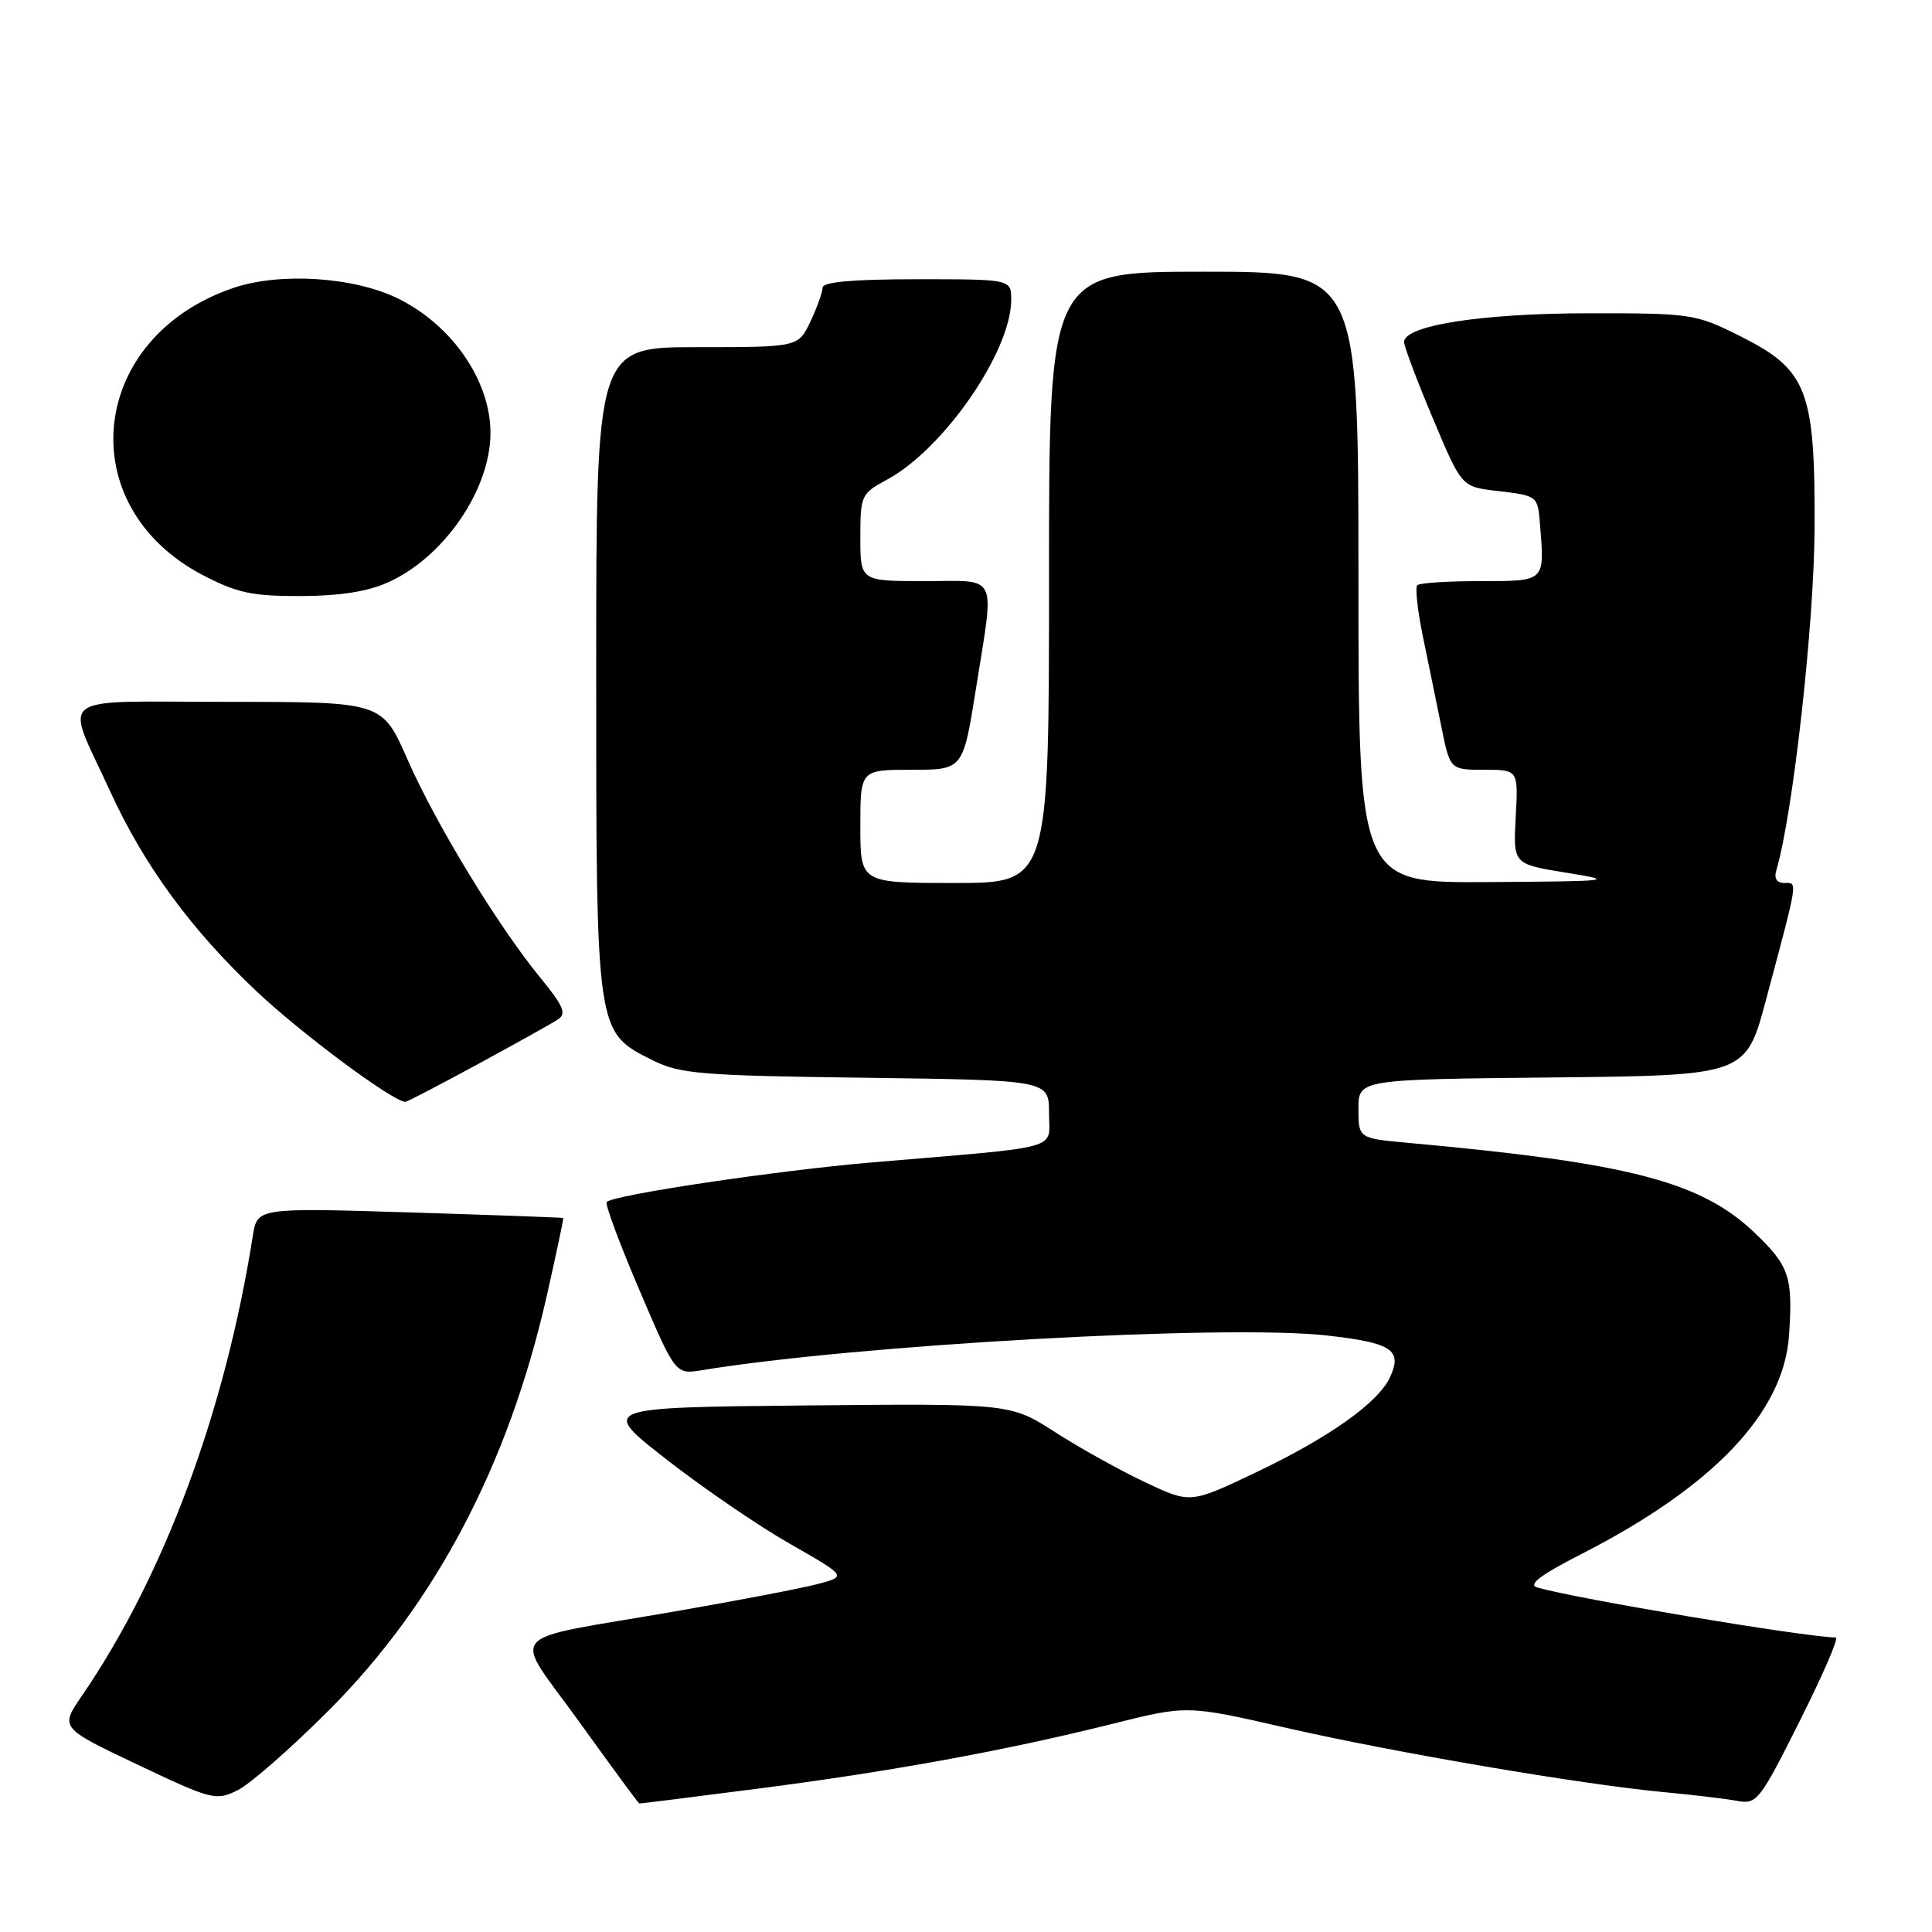 <?xml version="1.0" encoding="UTF-8" standalone="no"?>
<!DOCTYPE svg PUBLIC "-//W3C//DTD SVG 1.1//EN" "http://www.w3.org/Graphics/SVG/1.1/DTD/svg11.dtd" >
<svg xmlns="http://www.w3.org/2000/svg" xmlns:xlink="http://www.w3.org/1999/xlink" version="1.1" viewBox="0 0 256 256">
 <g >
 <path fill="currentColor"
d=" M 43.59 226.61 C 57.72 212.46 67.38 194.07 72.45 171.71 C 73.72 166.09 74.70 161.45 74.63 161.39 C 74.56 161.33 65.41 161.00 54.29 160.65 C 34.09 160.03 34.09 160.03 33.50 163.76 C 29.82 187.07 21.71 208.87 10.84 224.72 C 7.95 228.94 7.95 228.94 18.22 233.82 C 28.11 238.51 28.61 238.64 31.50 237.21 C 33.15 236.39 38.59 231.62 43.59 226.61 Z  M 100.23 237.03 C 117.79 234.78 133.19 231.97 147.40 228.42 C 157.30 225.94 157.30 225.94 170.40 228.94 C 184.84 232.24 209.61 236.45 220.50 237.47 C 224.35 237.83 228.72 238.35 230.21 238.63 C 232.78 239.11 233.19 238.59 238.46 228.07 C 241.52 221.98 243.68 216.99 243.26 216.98 C 238.87 216.88 208.94 211.86 203.69 210.35 C 202.41 209.98 204.11 208.69 209.60 205.89 C 227.05 196.96 236.33 187.19 237.05 177.00 C 237.59 169.22 237.11 167.76 232.54 163.39 C 225.43 156.57 215.89 154.09 186.75 151.45 C 180.00 150.84 180.00 150.84 180.00 146.94 C 180.00 143.03 180.00 143.03 205.66 142.77 C 231.32 142.50 231.32 142.50 234.00 132.50 C 238.33 116.31 238.22 117.00 236.45 117.00 C 235.41 117.00 235.04 116.40 235.39 115.25 C 237.57 107.88 240.39 82.69 240.44 70.00 C 240.52 51.63 239.49 48.99 230.50 44.50 C 224.69 41.59 224.07 41.50 210.50 41.51 C 196.28 41.52 185.96 43.14 186.05 45.35 C 186.08 45.98 187.80 50.55 189.89 55.50 C 193.67 64.50 193.67 64.50 198.29 65.04 C 203.77 65.68 203.75 65.67 204.06 69.50 C 204.68 77.12 204.80 77.00 196.17 77.00 C 191.86 77.00 188.09 77.24 187.80 77.54 C 187.50 77.83 187.83 80.87 188.53 84.29 C 189.24 87.70 190.33 93.09 190.98 96.25 C 192.14 102.00 192.14 102.00 196.66 102.00 C 201.18 102.00 201.18 102.00 200.84 108.25 C 200.50 114.50 200.50 114.50 207.50 115.63 C 214.20 116.71 213.75 116.77 197.25 116.88 C 180.00 117.00 180.00 117.00 180.00 76.50 C 180.00 36.00 180.00 36.00 159.50 36.00 C 139.00 36.00 139.00 36.00 139.00 76.50 C 139.00 117.00 139.00 117.00 126.50 117.00 C 114.00 117.00 114.00 117.00 114.00 109.50 C 114.00 102.00 114.00 102.00 120.81 102.00 C 127.61 102.00 127.61 102.00 129.32 91.25 C 131.79 75.67 132.42 77.00 122.50 77.00 C 114.00 77.00 114.00 77.00 114.00 71.23 C 114.00 65.64 114.12 65.39 117.54 63.55 C 125.03 59.52 133.97 46.59 133.99 39.75 C 134.00 37.00 134.00 37.00 121.50 37.00 C 113.08 37.00 109.00 37.36 109.00 38.10 C 109.00 38.70 108.27 40.73 107.39 42.60 C 105.77 46.00 105.77 46.00 92.39 46.00 C 79.00 46.00 79.00 46.00 79.00 88.75 C 79.00 137.15 78.94 136.72 86.50 140.50 C 90.11 142.30 92.88 142.53 114.75 142.81 C 139.00 143.13 139.00 143.13 139.00 147.49 C 139.00 152.48 141.27 151.85 115.50 154.03 C 103.01 155.09 81.34 158.32 80.39 159.27 C 80.14 159.52 82.09 164.77 84.72 170.93 C 89.50 182.13 89.50 182.13 93.00 181.56 C 113.60 178.18 162.53 175.46 175.84 176.96 C 184.41 177.93 185.84 178.86 184.21 182.44 C 182.65 185.87 176.08 190.52 166.11 195.25 C 157.71 199.23 157.71 199.23 151.66 196.37 C 148.33 194.79 142.97 191.81 139.75 189.73 C 133.88 185.97 133.88 185.97 106.69 186.23 C 79.50 186.50 79.50 186.50 88.32 193.39 C 93.17 197.17 100.53 202.21 104.68 204.57 C 112.21 208.87 112.21 208.87 108.36 209.89 C 106.24 210.45 97.75 212.08 89.50 213.51 C 66.20 217.55 67.80 215.69 76.80 228.22 C 81.04 234.12 84.60 238.96 84.71 238.97 C 84.83 238.99 91.81 238.12 100.23 237.03 Z  M 63.31 141.01 C 68.37 138.26 73.15 135.60 73.93 135.08 C 75.10 134.33 74.67 133.30 71.61 129.57 C 65.98 122.70 57.74 109.17 53.98 100.60 C 50.64 93.00 50.64 93.00 30.25 93.00 C 6.76 93.00 8.55 91.64 14.59 104.84 C 19.10 114.69 25.29 123.14 34.02 131.38 C 39.99 137.01 52.10 146.00 53.72 146.00 C 53.95 146.00 58.26 143.75 63.31 141.01 Z  M 51.50 77.13 C 58.88 73.77 64.97 64.86 64.99 57.40 C 65.01 50.52 59.99 43.17 52.83 39.60 C 46.99 36.69 37.11 36.04 30.90 38.16 C 11.71 44.70 9.35 67.05 26.88 76.21 C 31.39 78.56 33.42 79.00 39.86 78.98 C 45.08 78.96 48.77 78.38 51.50 77.13 Z "/>
</g>
</svg>